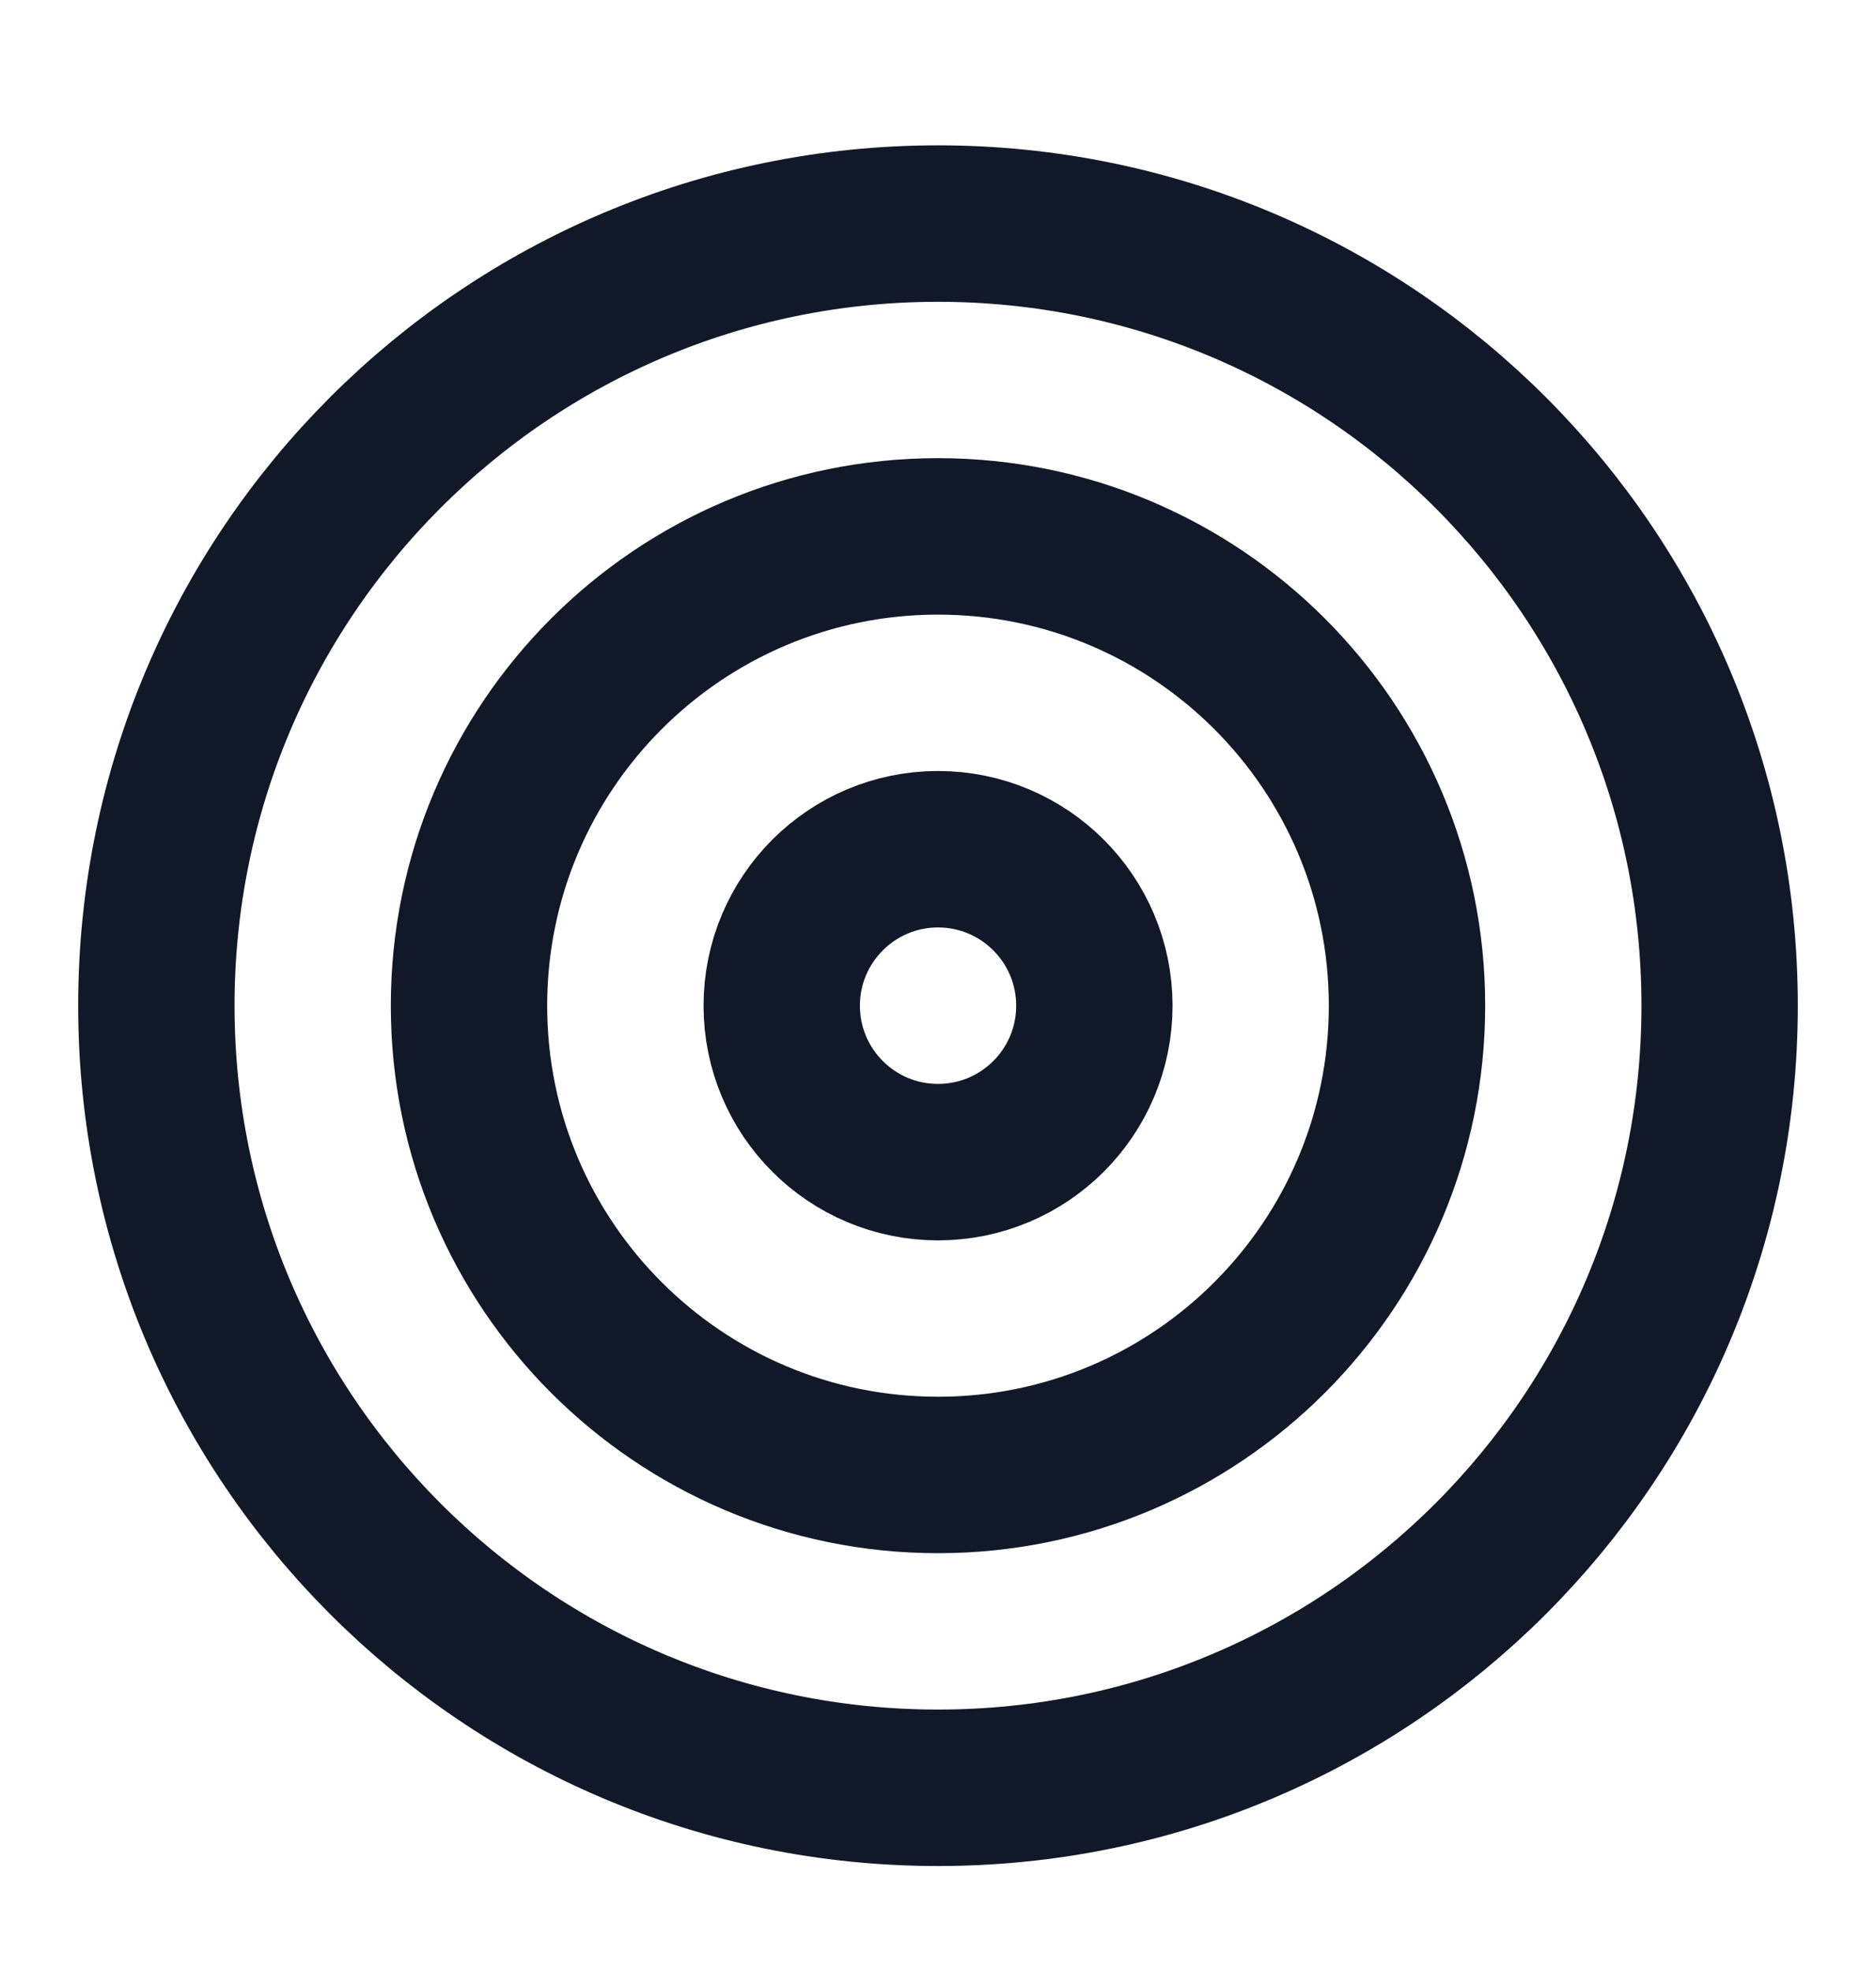 <svg width="20" height="21" viewBox="0 0 20 21" fill="none" xmlns="http://www.w3.org/2000/svg">
<path d="M10 19.048C14.602 19.048 18.333 15.317 18.333 10.715C18.333 6.113 14.602 2.382 10 2.382C5.397 2.382 1.667 6.113 1.667 10.715C1.667 15.317 5.397 19.048 10 19.048Z" stroke="#111827" stroke-width="1.667" stroke-linecap="round" stroke-linejoin="round"/>
<path d="M10 15.715C12.761 15.715 15 13.476 15 10.715C15 7.954 12.761 5.715 10 5.715C7.239 5.715 5 7.954 5 10.715C5 13.476 7.239 15.715 10 15.715Z" stroke="#111827" stroke-width="1.667" stroke-linecap="round" stroke-linejoin="round"/>
<path d="M10 12.382C10.921 12.382 11.667 11.636 11.667 10.715C11.667 9.795 10.921 9.048 10 9.048C9.08 9.048 8.334 9.795 8.334 10.715C8.334 11.636 9.08 12.382 10 12.382Z" stroke="#111827" stroke-width="1.667" stroke-linecap="round" stroke-linejoin="round"/>
</svg>
